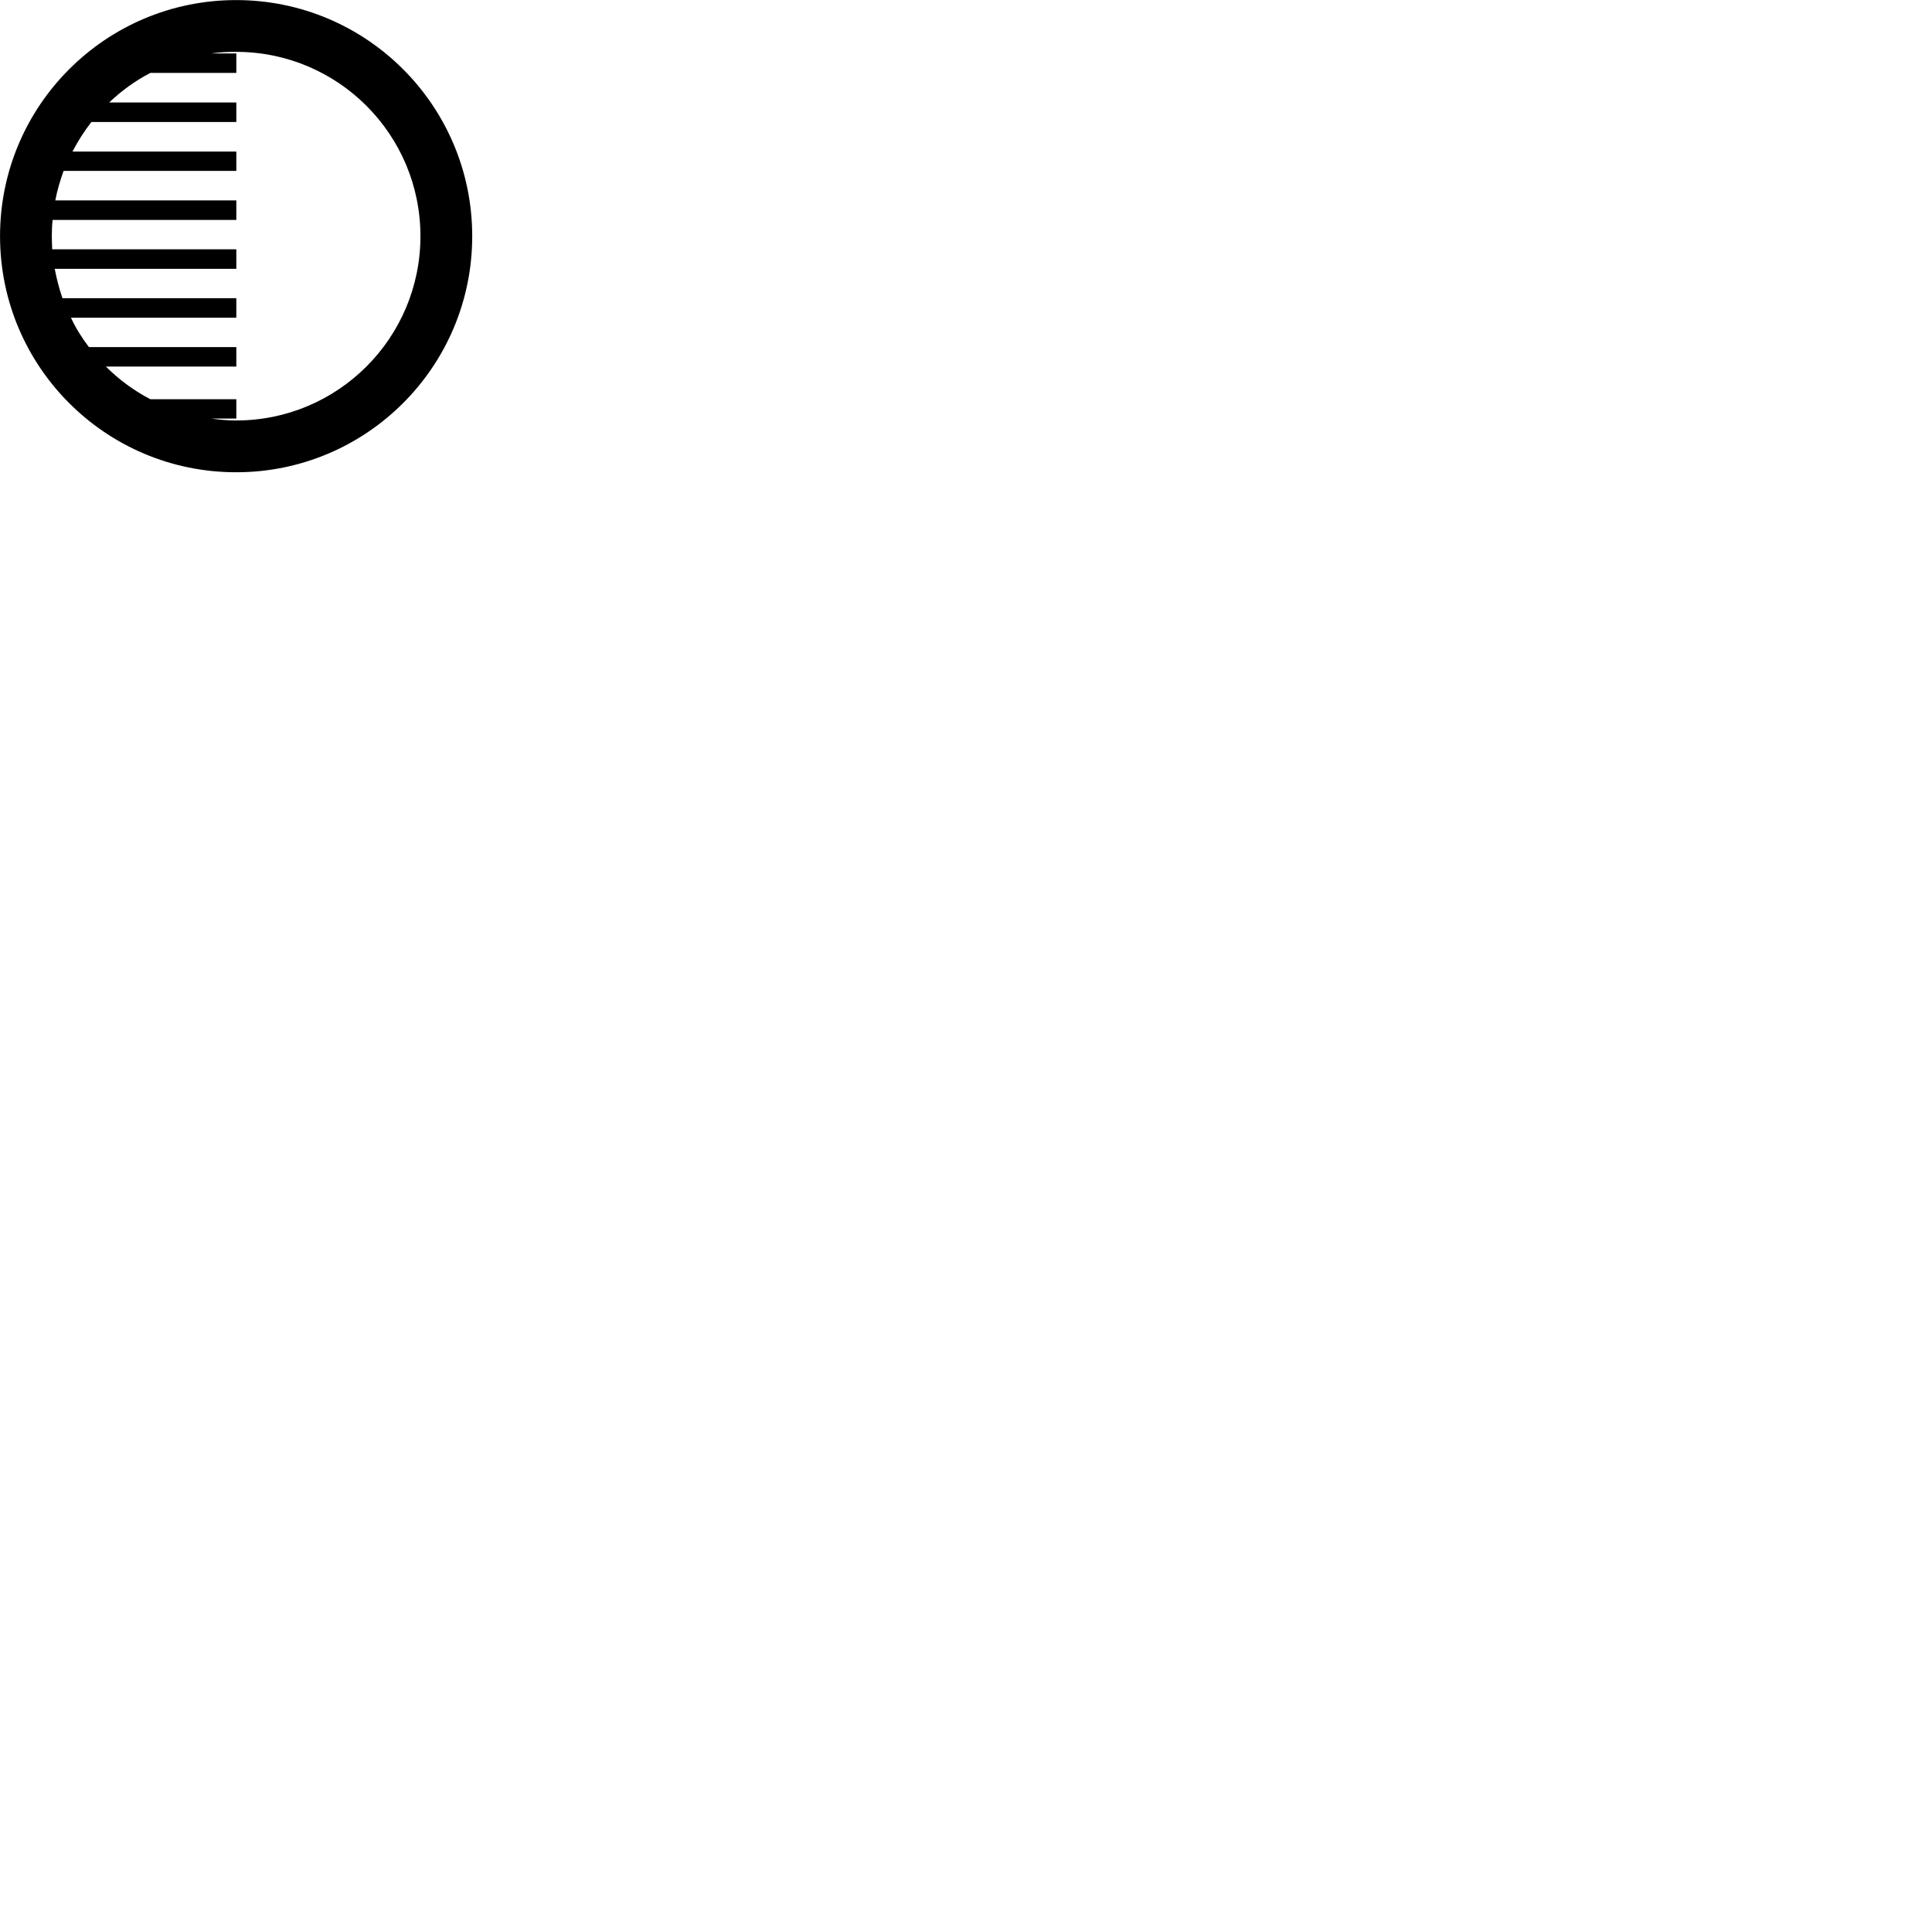 
        <svg xmlns="http://www.w3.org/2000/svg" viewBox="0 0 100 100">
            <path d="M12.222 24.444C18.972 24.444 24.442 18.974 24.442 12.224C24.442 5.474 18.972 0.004 12.222 0.004C5.472 0.004 0.002 5.474 0.002 12.224C0.002 18.974 5.472 24.444 12.222 24.444ZM12.232 20.664H7.782C6.922 20.214 6.152 19.644 5.482 18.974H12.232V17.964H4.602C4.242 17.494 3.922 16.984 3.672 16.444H12.232V15.434H3.232C3.062 14.944 2.932 14.424 2.832 13.914H12.232V12.904H2.702C2.692 12.684 2.682 12.444 2.682 12.224C2.682 11.944 2.692 11.664 2.722 11.384H12.232V10.374H2.862C2.962 9.844 3.112 9.344 3.292 8.844H12.232V7.844H3.752C4.032 7.304 4.362 6.784 4.732 6.314H12.232V5.304H5.652C6.282 4.704 6.992 4.184 7.782 3.774H12.232V2.764H10.942C11.352 2.704 11.792 2.684 12.222 2.684C17.492 2.684 21.762 6.954 21.762 12.224C21.762 17.494 17.492 21.764 12.222 21.764C11.792 21.764 11.352 21.724 10.942 21.664H12.232Z" />
        </svg>
    